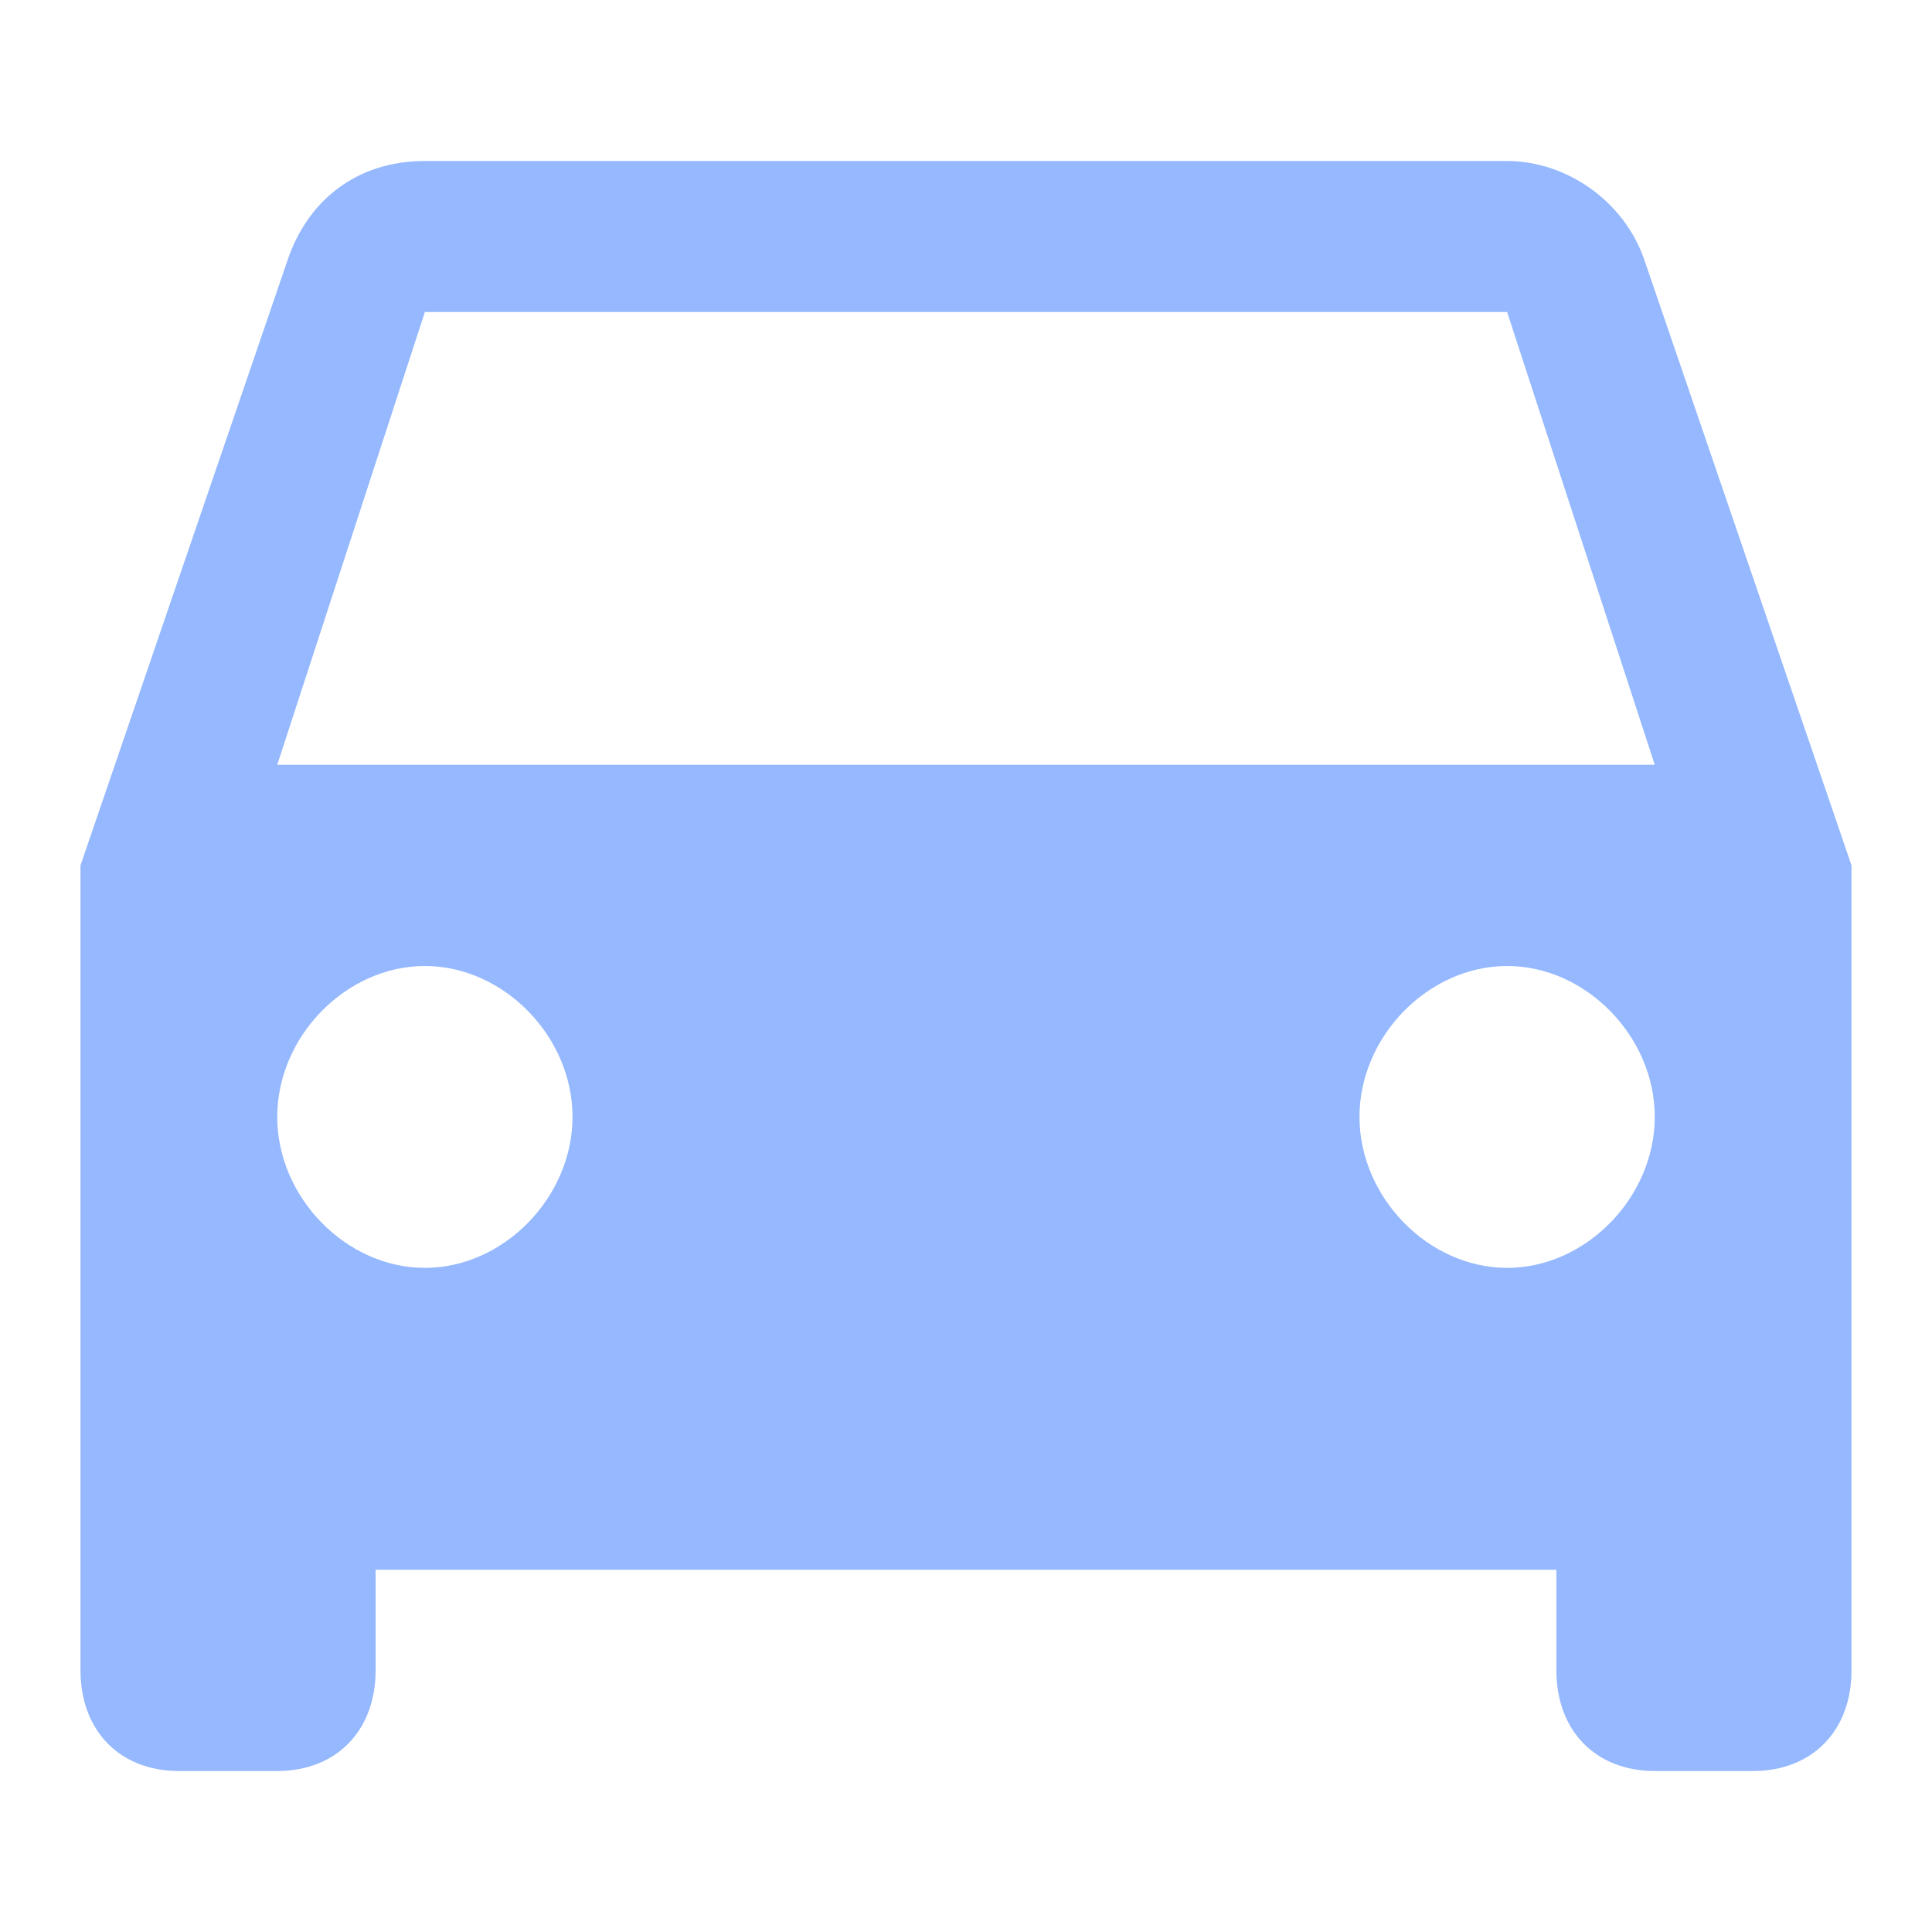 <svg width="12" height="12" viewBox="0 0 12 12" fill="none" xmlns="http://www.w3.org/2000/svg">
<path d="M10.217 1.625C10.094 1.25 9.728 1 9.361 1H2.639C2.211 1 1.906 1.25 1.783 1.625L0.5 5.375V10.375C0.5 10.75 0.744 11 1.111 11H1.722C2.089 11 2.333 10.75 2.333 10.375V9.75H9.667V10.375C9.667 10.75 9.911 11 10.278 11H10.889C11.256 11 11.5 10.75 11.5 10.375V5.375L10.217 1.625ZM2.639 7.875C2.15 7.875 1.722 7.437 1.722 6.937C1.722 6.437 2.15 6 2.639 6C3.128 6 3.556 6.437 3.556 6.937C3.556 7.437 3.128 7.875 2.639 7.875ZM9.361 7.875C8.872 7.875 8.444 7.437 8.444 6.937C8.444 6.437 8.872 6 9.361 6C9.85 6 10.278 6.437 10.278 6.937C10.278 7.437 9.85 7.875 9.361 7.875ZM1.722 4.75L2.639 1.938H9.361L10.278 4.75H1.722Z" fill="#95B8FF"/>
</svg>
